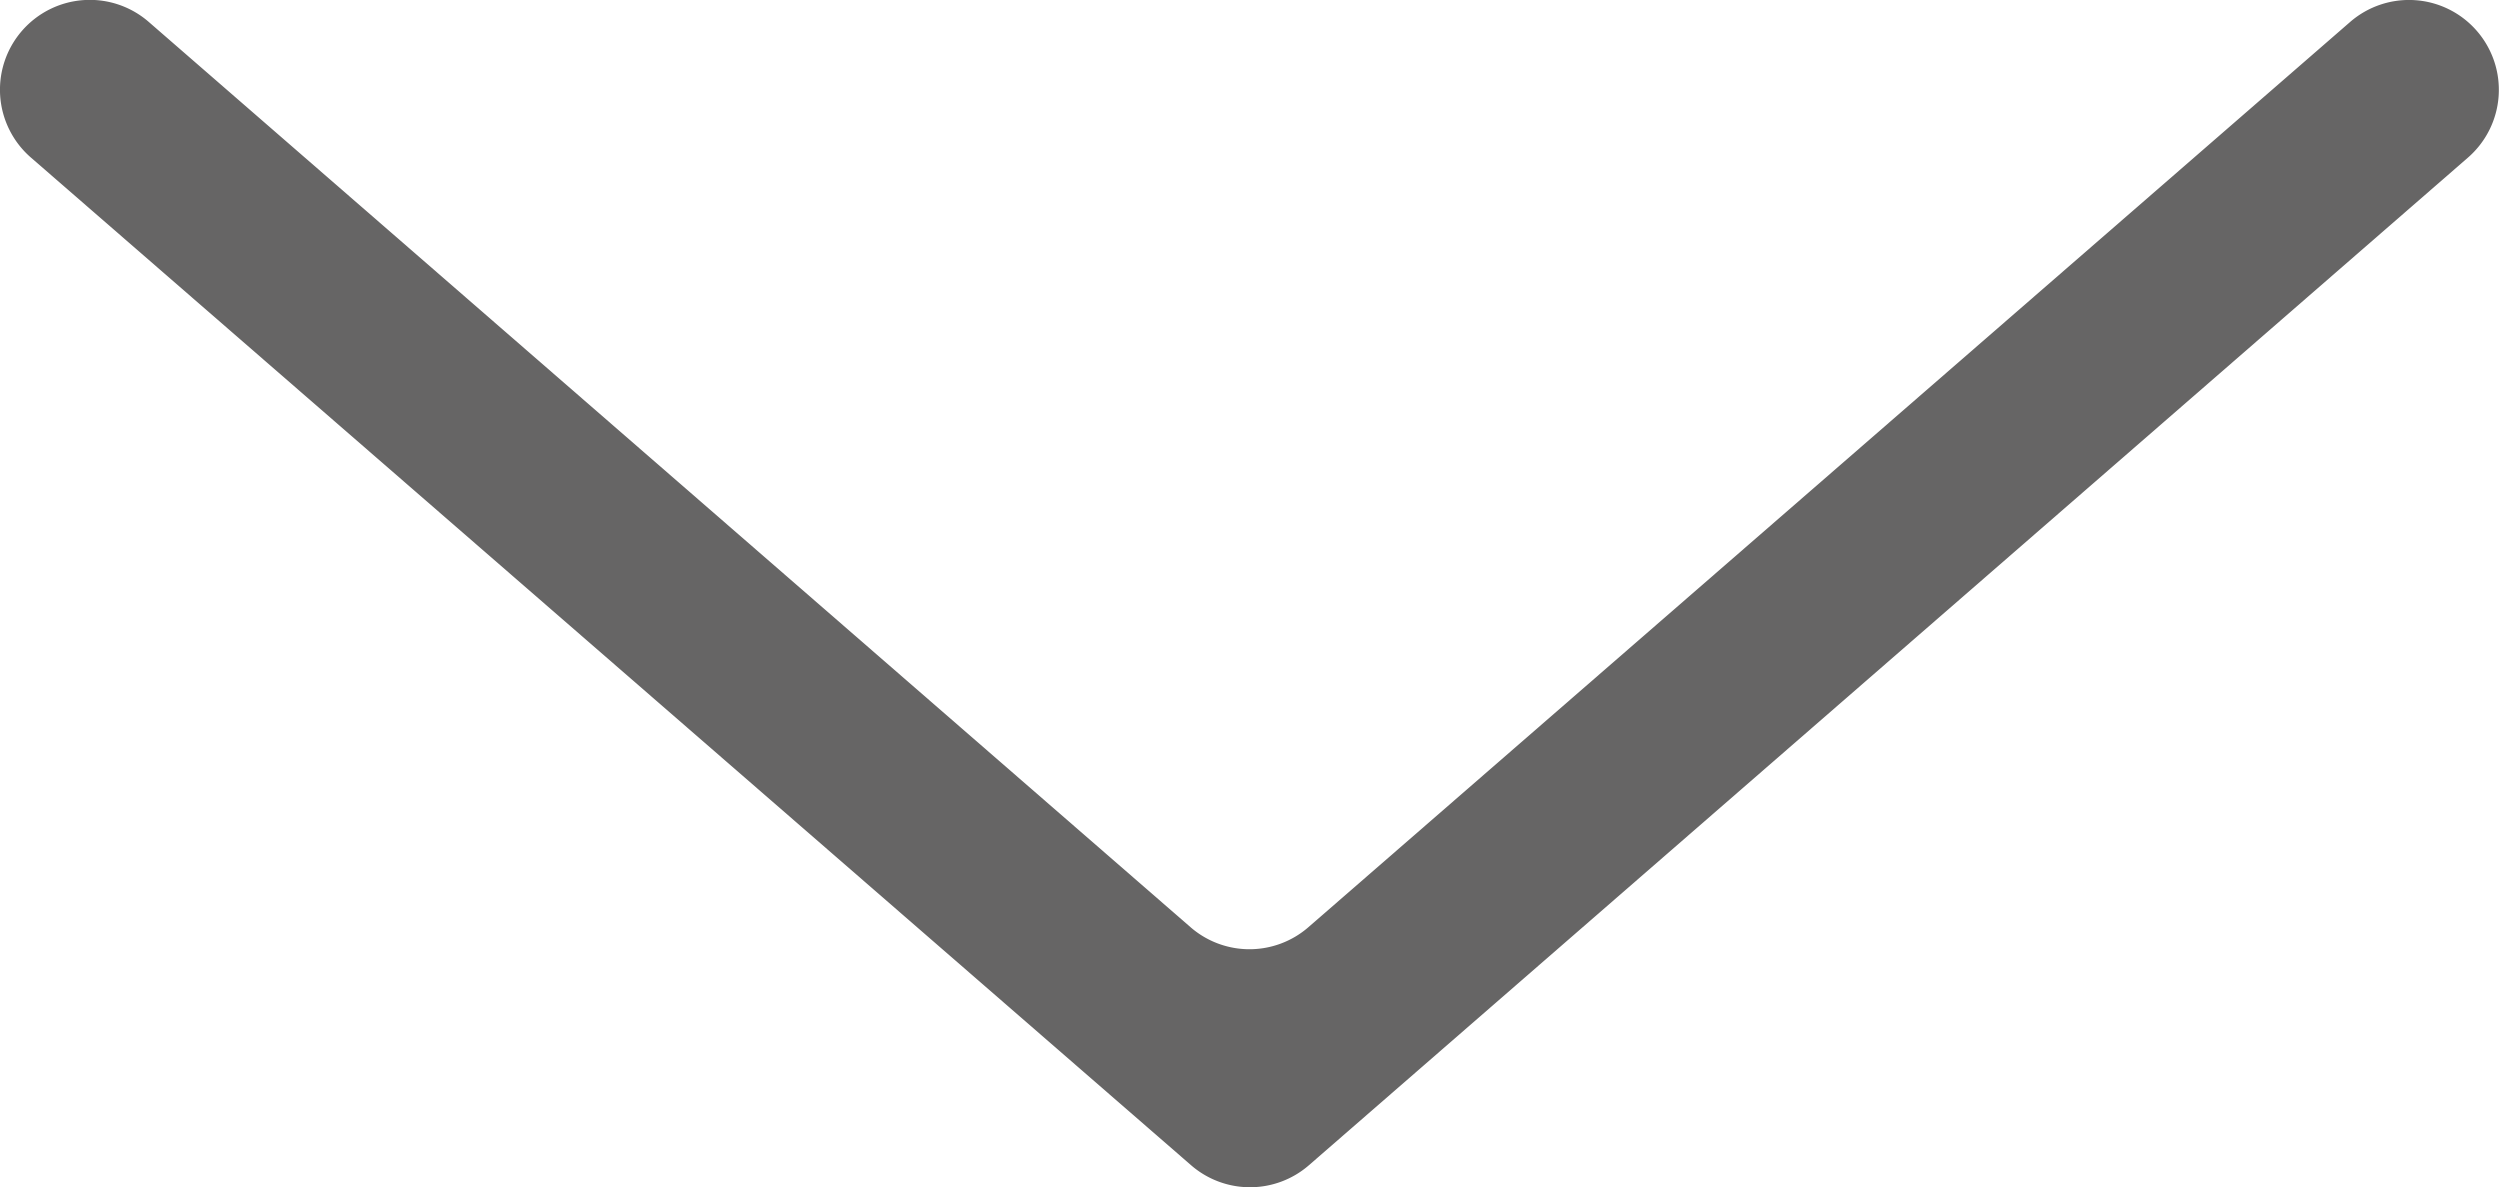 <svg xmlns="http://www.w3.org/2000/svg" viewBox="0 0 139.17 66.09"><defs><style>.cls-1{fill:#666565;}</style></defs><g id="レイヤー_2" data-name="レイヤー 2"><g id="レイヤー_7" data-name="レイヤー 7"><path class="cls-1" d="M1.22,1.72h0a5,5,0,0,1,7.06-.5l58,50.4a5,5,0,0,0,6.55,0l58-50.4a5,5,0,0,1,7.05.5h0a5,5,0,0,1-.49,7.05L72.86,64.87a5,5,0,0,1-6.55,0L1.72,8.77A5,5,0,0,1,1.22,1.72Z"/></g></g></svg>

